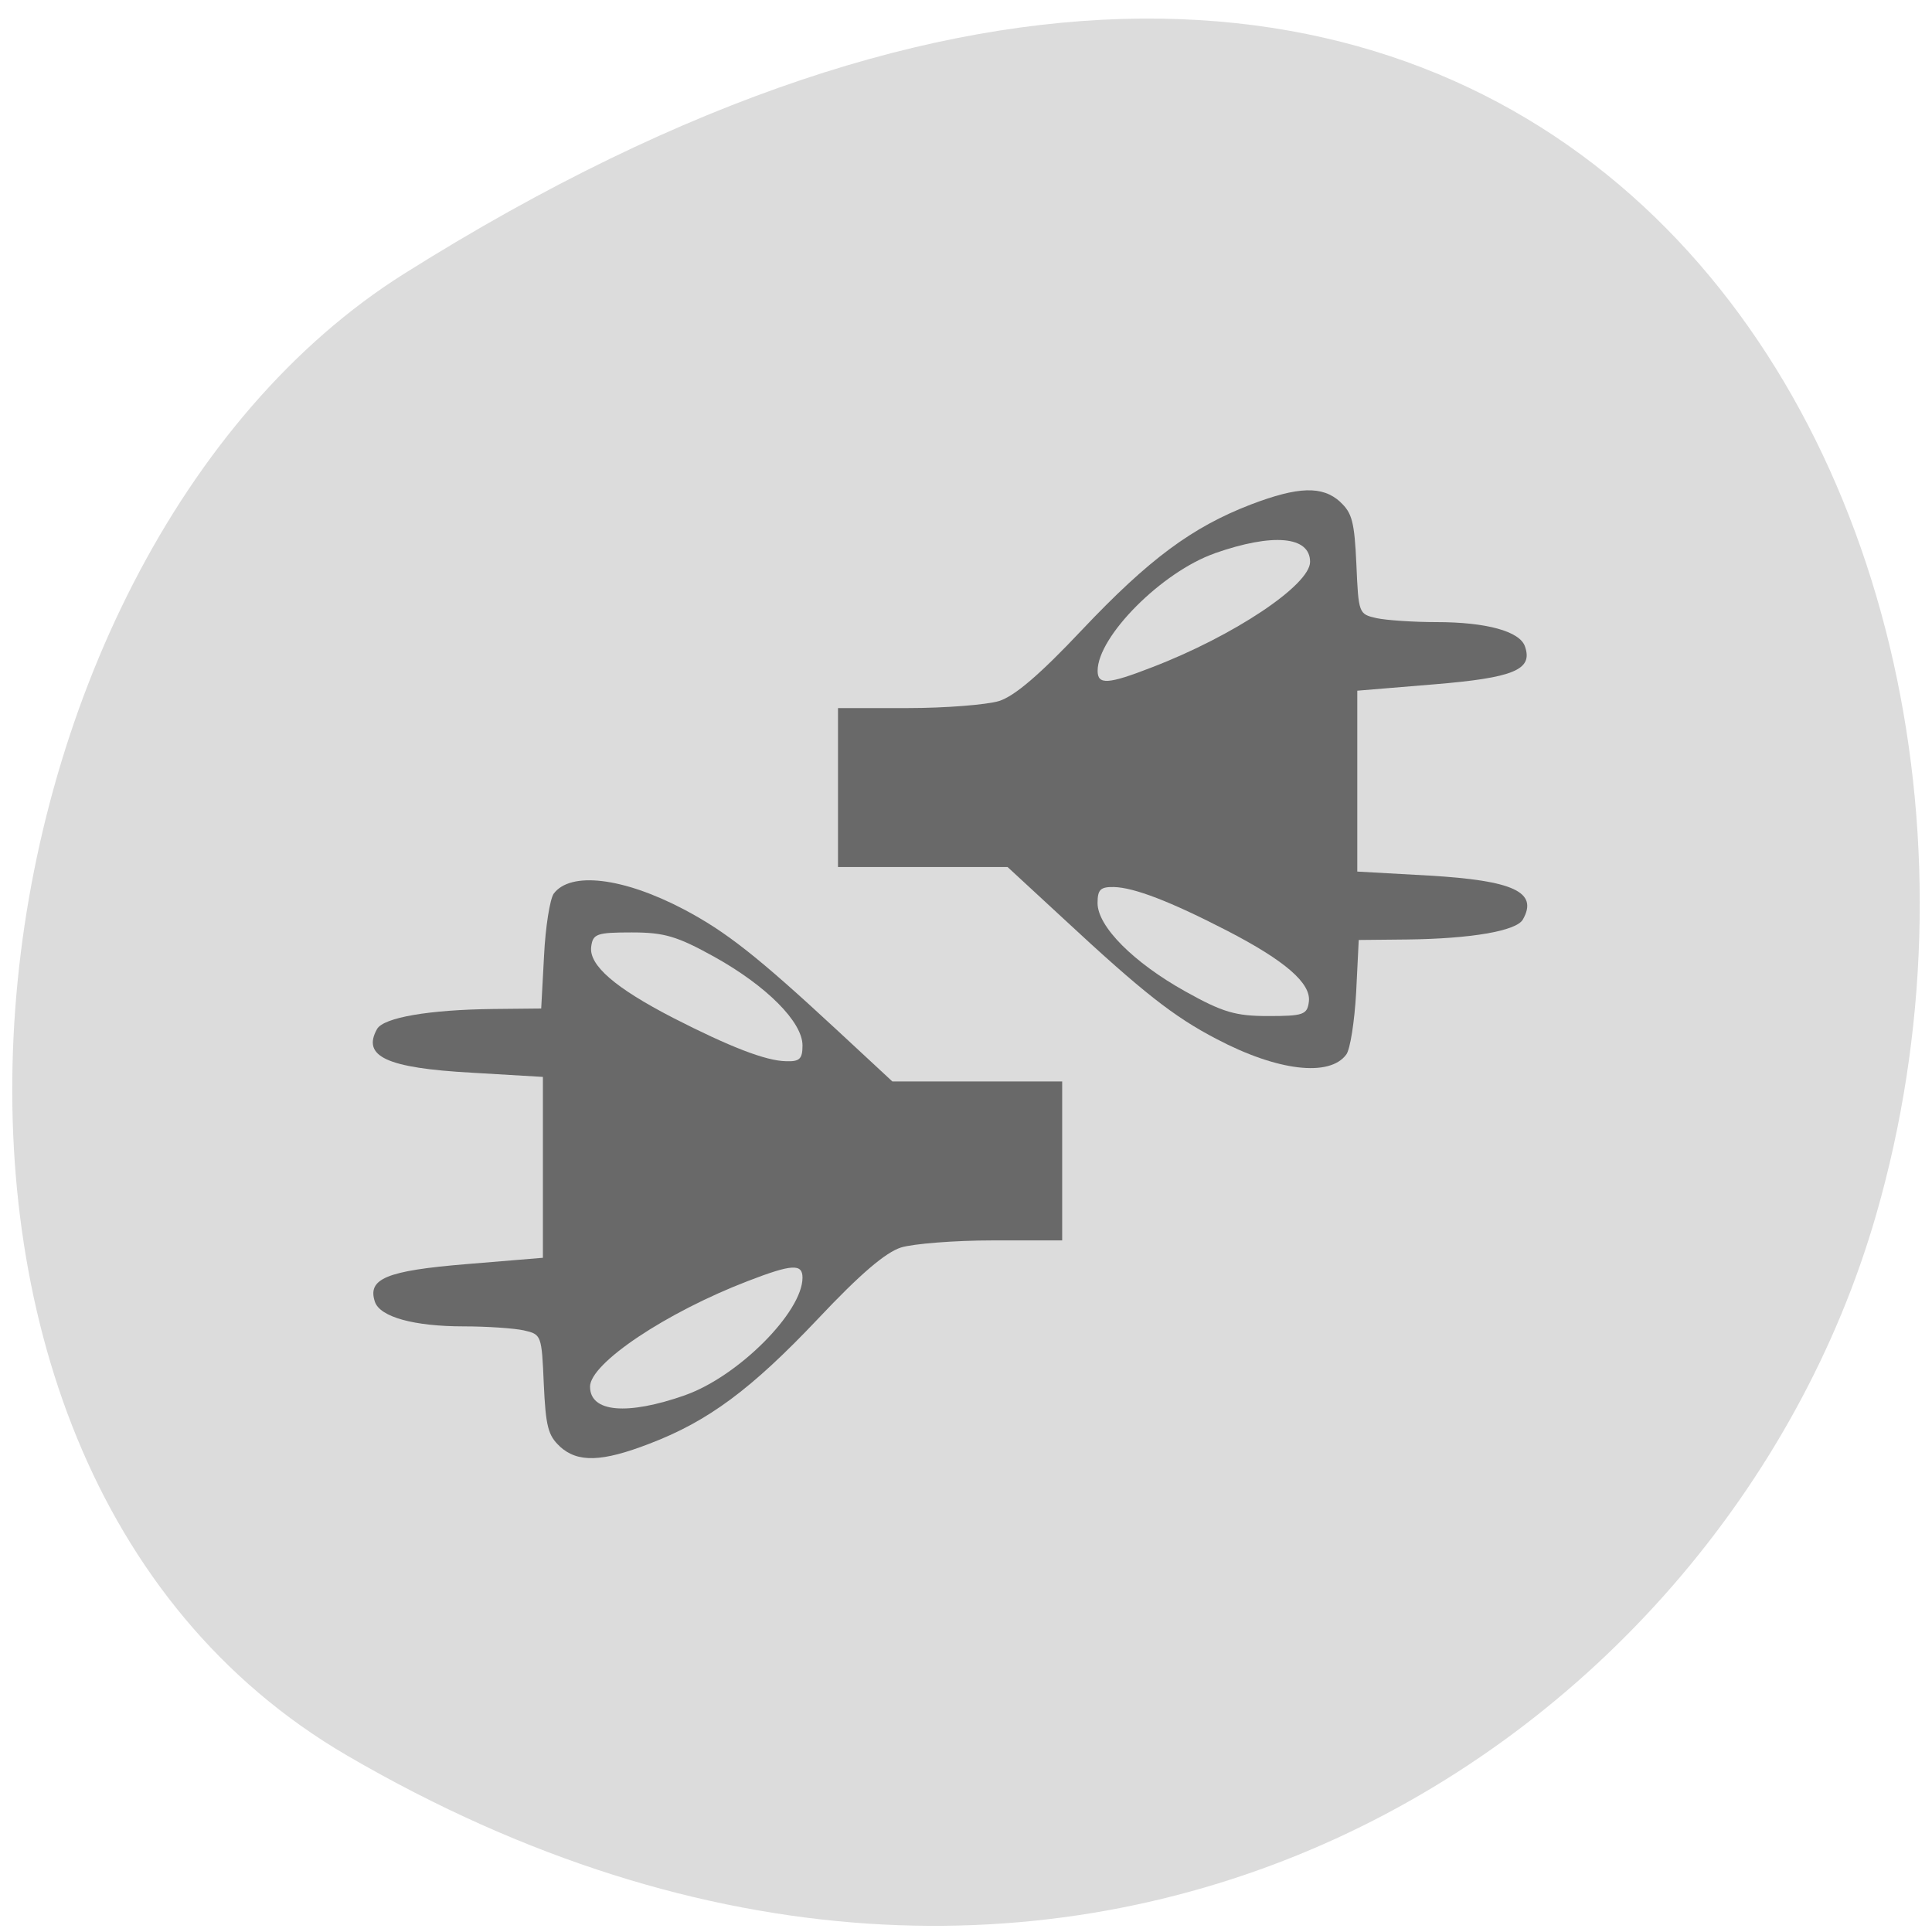 <svg xmlns="http://www.w3.org/2000/svg" viewBox="0 0 32 32"><path d="m 5.754 29.08 c 11.902 6.934 22.746 -0.031 25.32 -8.957 c 3.461 -12 -5.637 -27.379 -24.379 -15.59 c -7.449 4.688 -9.418 19.609 -0.941 24.547" fill="#dcdcdc"/><g fill="#696969"><path d="m 9.273 23.957 c -0.195 -0.18 -0.234 -0.332 -0.266 -1.031 c -0.035 -0.816 -0.039 -0.824 -0.332 -0.891 c -0.16 -0.035 -0.609 -0.066 -0.992 -0.066 c -0.828 0 -1.387 -0.156 -1.473 -0.406 c -0.129 -0.383 0.188 -0.516 1.512 -0.625 l 1.27 -0.105 v -2.996 l -1.184 -0.07 c -1.406 -0.078 -1.816 -0.27 -1.563 -0.723 c 0.109 -0.191 0.863 -0.32 1.926 -0.332 l 0.793 -0.008 l 0.047 -0.871 c 0.023 -0.48 0.098 -0.941 0.16 -1.031 c 0.277 -0.371 1.145 -0.27 2.152 0.258 c 0.703 0.371 1.219 0.777 2.539 2 l 0.918 0.852 h 2.813 v 2.633 h -1.148 c -0.633 0 -1.316 0.055 -1.52 0.117 c -0.258 0.082 -0.676 0.438 -1.375 1.18 c -1.105 1.168 -1.82 1.699 -2.793 2.07 c -0.789 0.305 -1.188 0.316 -1.484 0.047 m 2.078 -0.852 c 0.875 -0.309 1.941 -1.375 1.941 -1.945 c 0 -0.234 -0.172 -0.227 -0.902 0.055 c -1.355 0.52 -2.617 1.363 -2.617 1.75 c 0 0.426 0.613 0.48 1.578 0.141 m 1.941 -5.793 c 0 -0.387 -0.594 -0.984 -1.457 -1.465 c -0.621 -0.344 -0.832 -0.406 -1.371 -0.406 c -0.582 0 -0.645 0.023 -0.672 0.238 c -0.039 0.305 0.395 0.68 1.355 1.176 c 0.938 0.48 1.539 0.715 1.875 0.719 c 0.223 0.008 0.27 -0.039 0.27 -0.262"/><path d="m 22.2 8.316 c 0.195 0.18 0.234 0.328 0.266 1.031 c 0.035 0.816 0.039 0.824 0.332 0.891 c 0.16 0.035 0.609 0.066 0.992 0.066 c 0.828 0 1.387 0.152 1.469 0.406 c 0.133 0.383 -0.184 0.516 -1.508 0.625 l -1.27 0.105 v 2.996 l 1.184 0.066 c 1.406 0.082 1.816 0.273 1.559 0.727 c -0.105 0.191 -0.863 0.32 -1.922 0.332 l -0.797 0.008 l -0.043 0.871 c -0.027 0.477 -0.098 0.941 -0.164 1.027 c -0.277 0.375 -1.141 0.273 -2.148 -0.258 c -0.707 -0.367 -1.223 -0.773 -2.543 -2 l -0.918 -0.848 h -2.809 v -2.633 h 1.148 c 0.633 0 1.316 -0.055 1.52 -0.117 c 0.258 -0.082 0.676 -0.438 1.375 -1.18 c 1.105 -1.168 1.82 -1.699 2.793 -2.074 c 0.789 -0.301 1.188 -0.313 1.484 -0.043 m -2.082 0.852 c -0.871 0.305 -1.938 1.375 -1.938 1.945 c 0 0.234 0.168 0.227 0.902 -0.059 c 1.355 -0.52 2.617 -1.363 2.617 -1.746 c 0 -0.426 -0.617 -0.48 -1.582 -0.141 m -1.938 5.793 c 0 0.387 0.594 0.984 1.457 1.465 c 0.617 0.344 0.828 0.406 1.371 0.406 c 0.582 0 0.645 -0.023 0.672 -0.238 c 0.039 -0.305 -0.395 -0.68 -1.355 -1.176 c -0.938 -0.484 -1.539 -0.715 -1.875 -0.723 c -0.223 -0.004 -0.27 0.043 -0.27 0.266"/></g></svg>